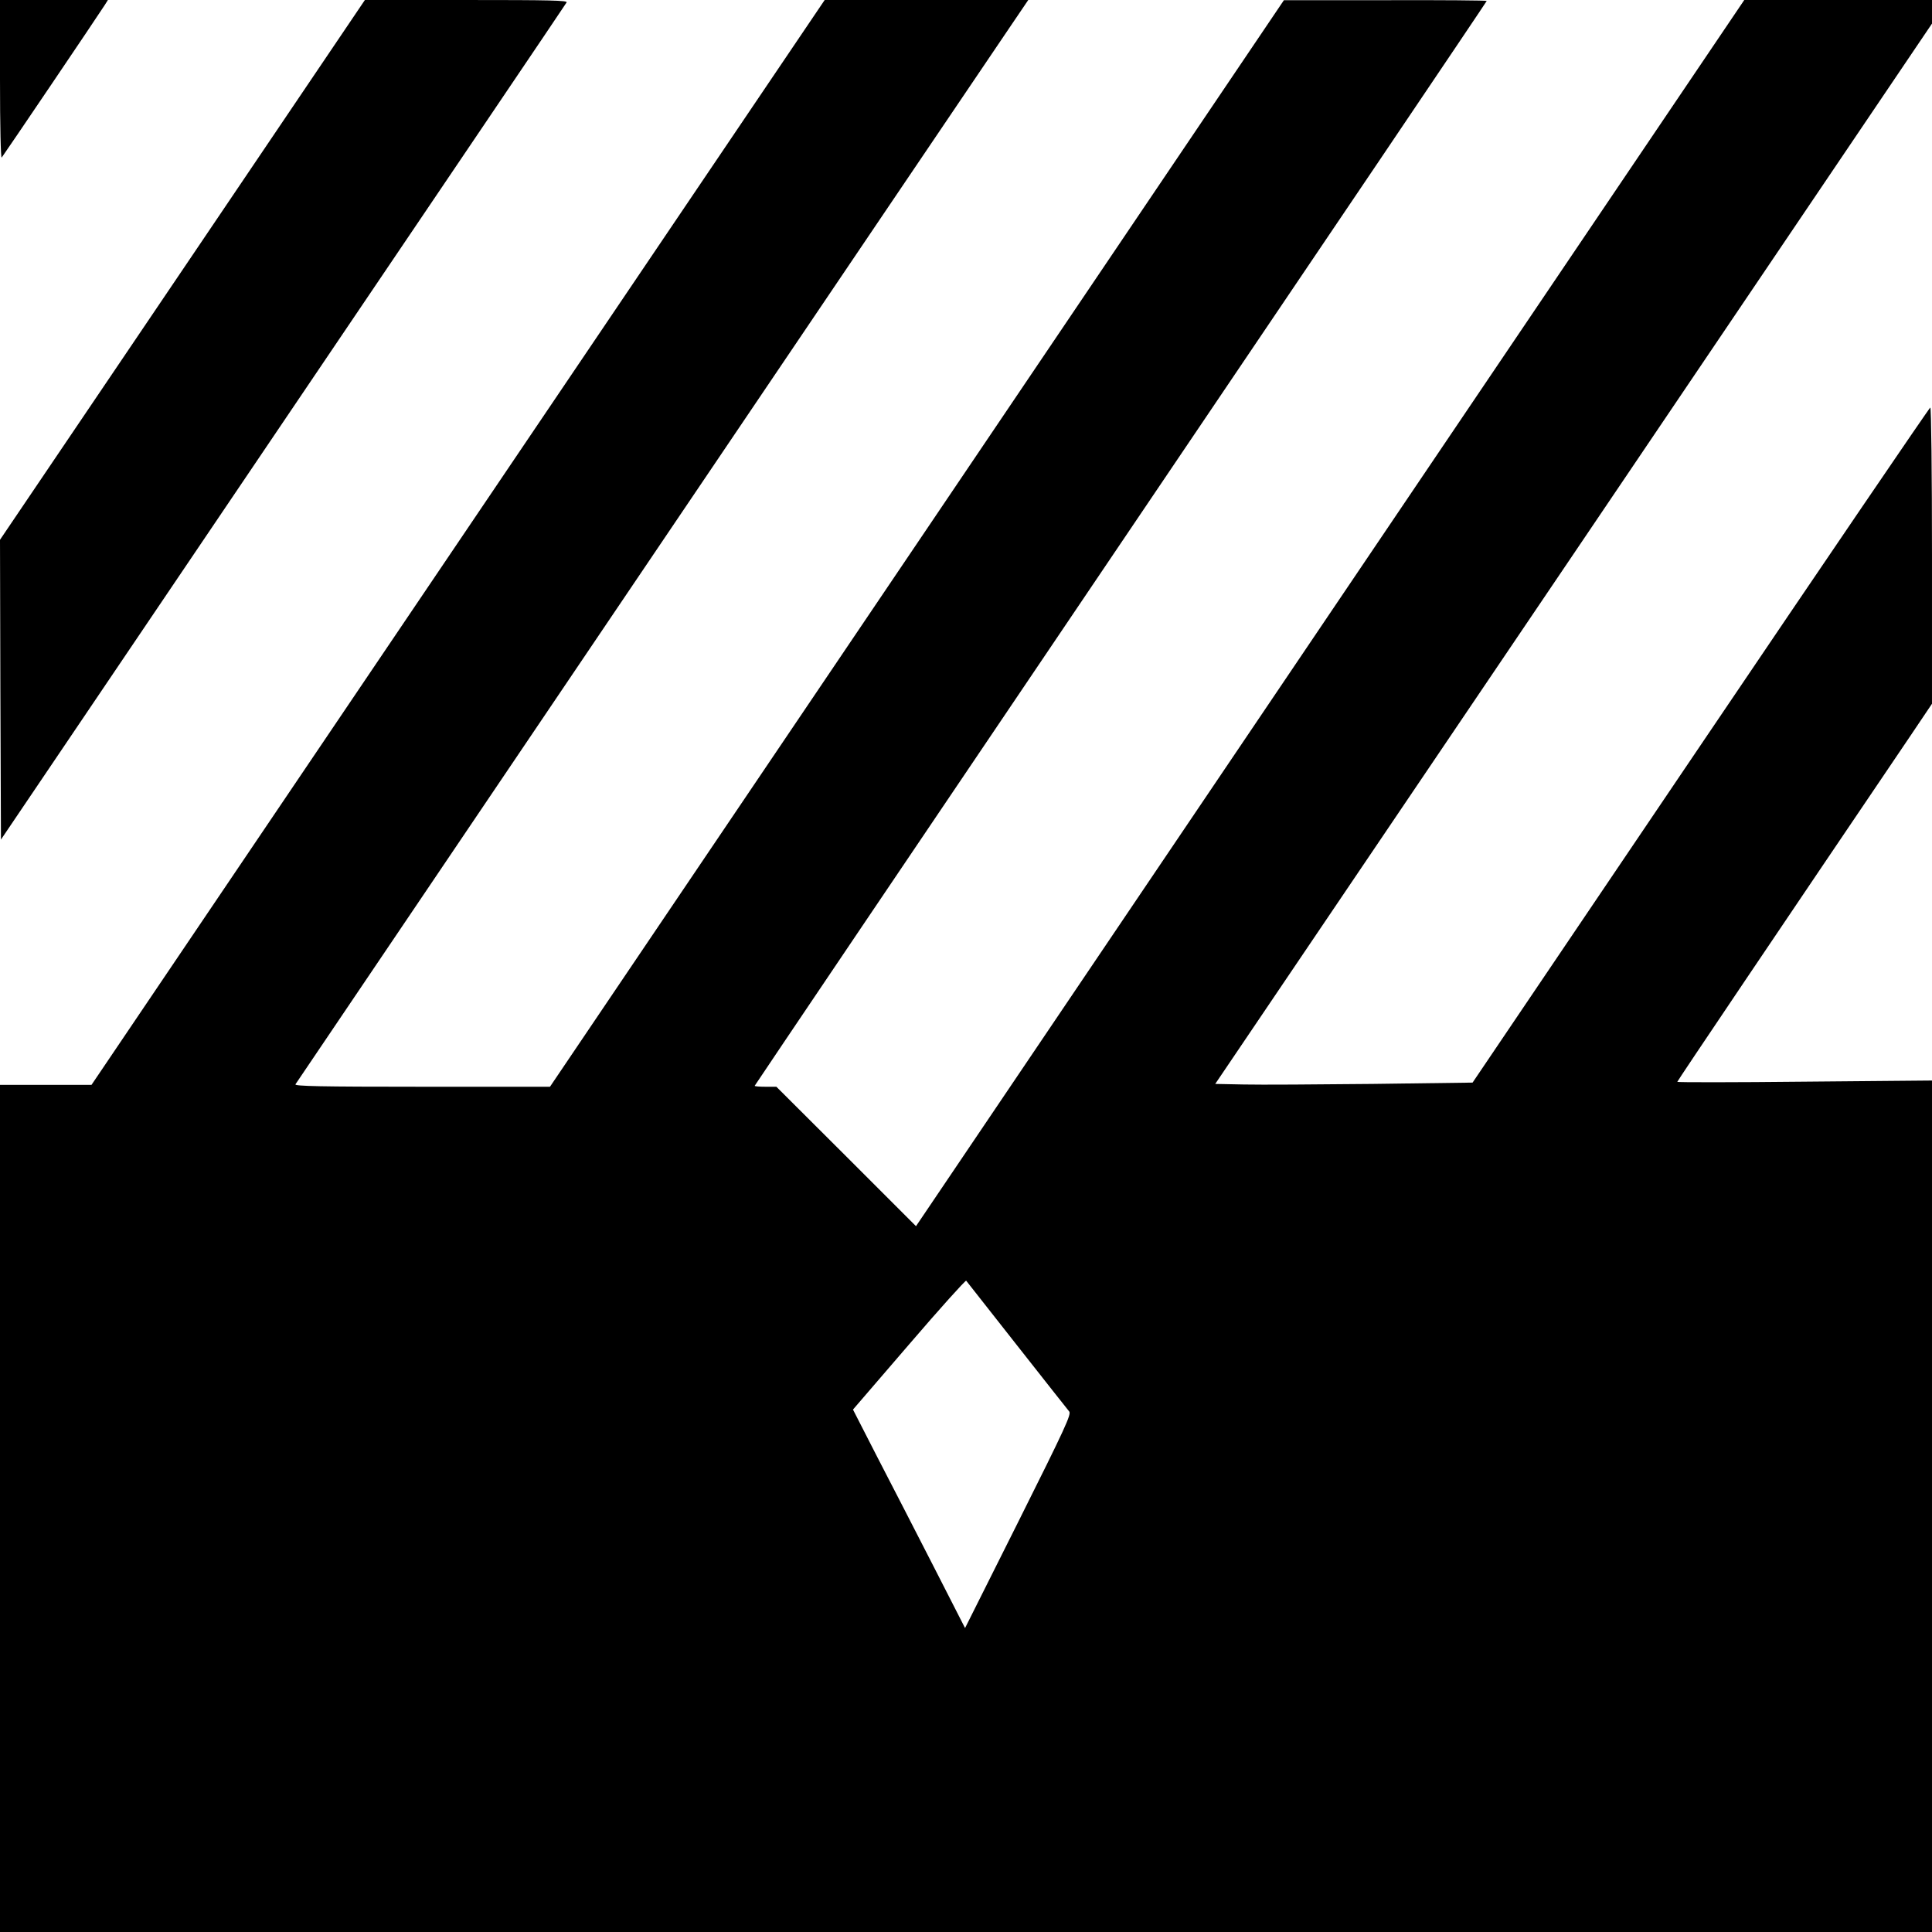 <?xml version="1.0" standalone="no"?>
<!DOCTYPE svg PUBLIC "-//W3C//DTD SVG 20010904//EN"
 "http://www.w3.org/TR/2001/REC-SVG-20010904/DTD/svg10.dtd">
<svg version="1.0" xmlns="http://www.w3.org/2000/svg"
 width="1024pt" height="1024pt" viewBox="0 0 1024 1024"
 preserveAspectRatio="xMidYMid meet">
<g transform="translate(0,1024) scale(0.1,-0.1)"
fill="#000000" stroke="none">
<path d="M0 9818 c0 -248 4 -418 9 -413 8 9 505 744 546 808 l17 27 -286 0
-286 0 0 -422z"/>
<path d="M967 8809 l-967 -1430 2 -795 3 -794 1495 2212 c822 1216 1499 2217
1503 2225 7 11 -85 13 -531 13 l-538 0 -967 -1431z"/>
<path d="M4058 9777 c-172 -255 -1046 -1548 -1943 -2875 l-1630 -2412 -242 0
-243 0 0 -2245 0 -2245 5120 0 5120 0 0 2257 0 2256 -675 -6 c-371 -4 -675 -4
-675 -1 0 5 553 825 1237 1836 l113 168 0 785 c0 432 -4 785 -9 785 -4 0 -552
-805 -1217 -1789 l-1209 -1789 -530 -7 c-291 -3 -598 -5 -682 -3 l-152 3 1900
2810 1899 2810 0 63 0 62 -497 0 -498 0 -2195 -3249 -2195 -3250 -370 370
-370 369 -58 0 c-31 0 -57 2 -57 5 0 2 873 1296 1940 2875 1067 1578 1940
2872 1940 2875 0 3 -242 5 -537 4 l-538 0 -1945 -2880 -1945 -2879 -678 0
c-540 0 -677 3 -671 13 10 15 3640 5388 3781 5595 l103 152 -539 0 -540 0
-313 -463z m1332 -6667 c145 -184 269 -342 277 -351 12 -15 -19 -83 -269 -583
l-283 -565 -167 327 c-92 180 -226 440 -298 579 l-129 252 297 345 c163 190
300 342 303 338 3 -4 124 -158 269 -342z"/>
</g>
</svg>

